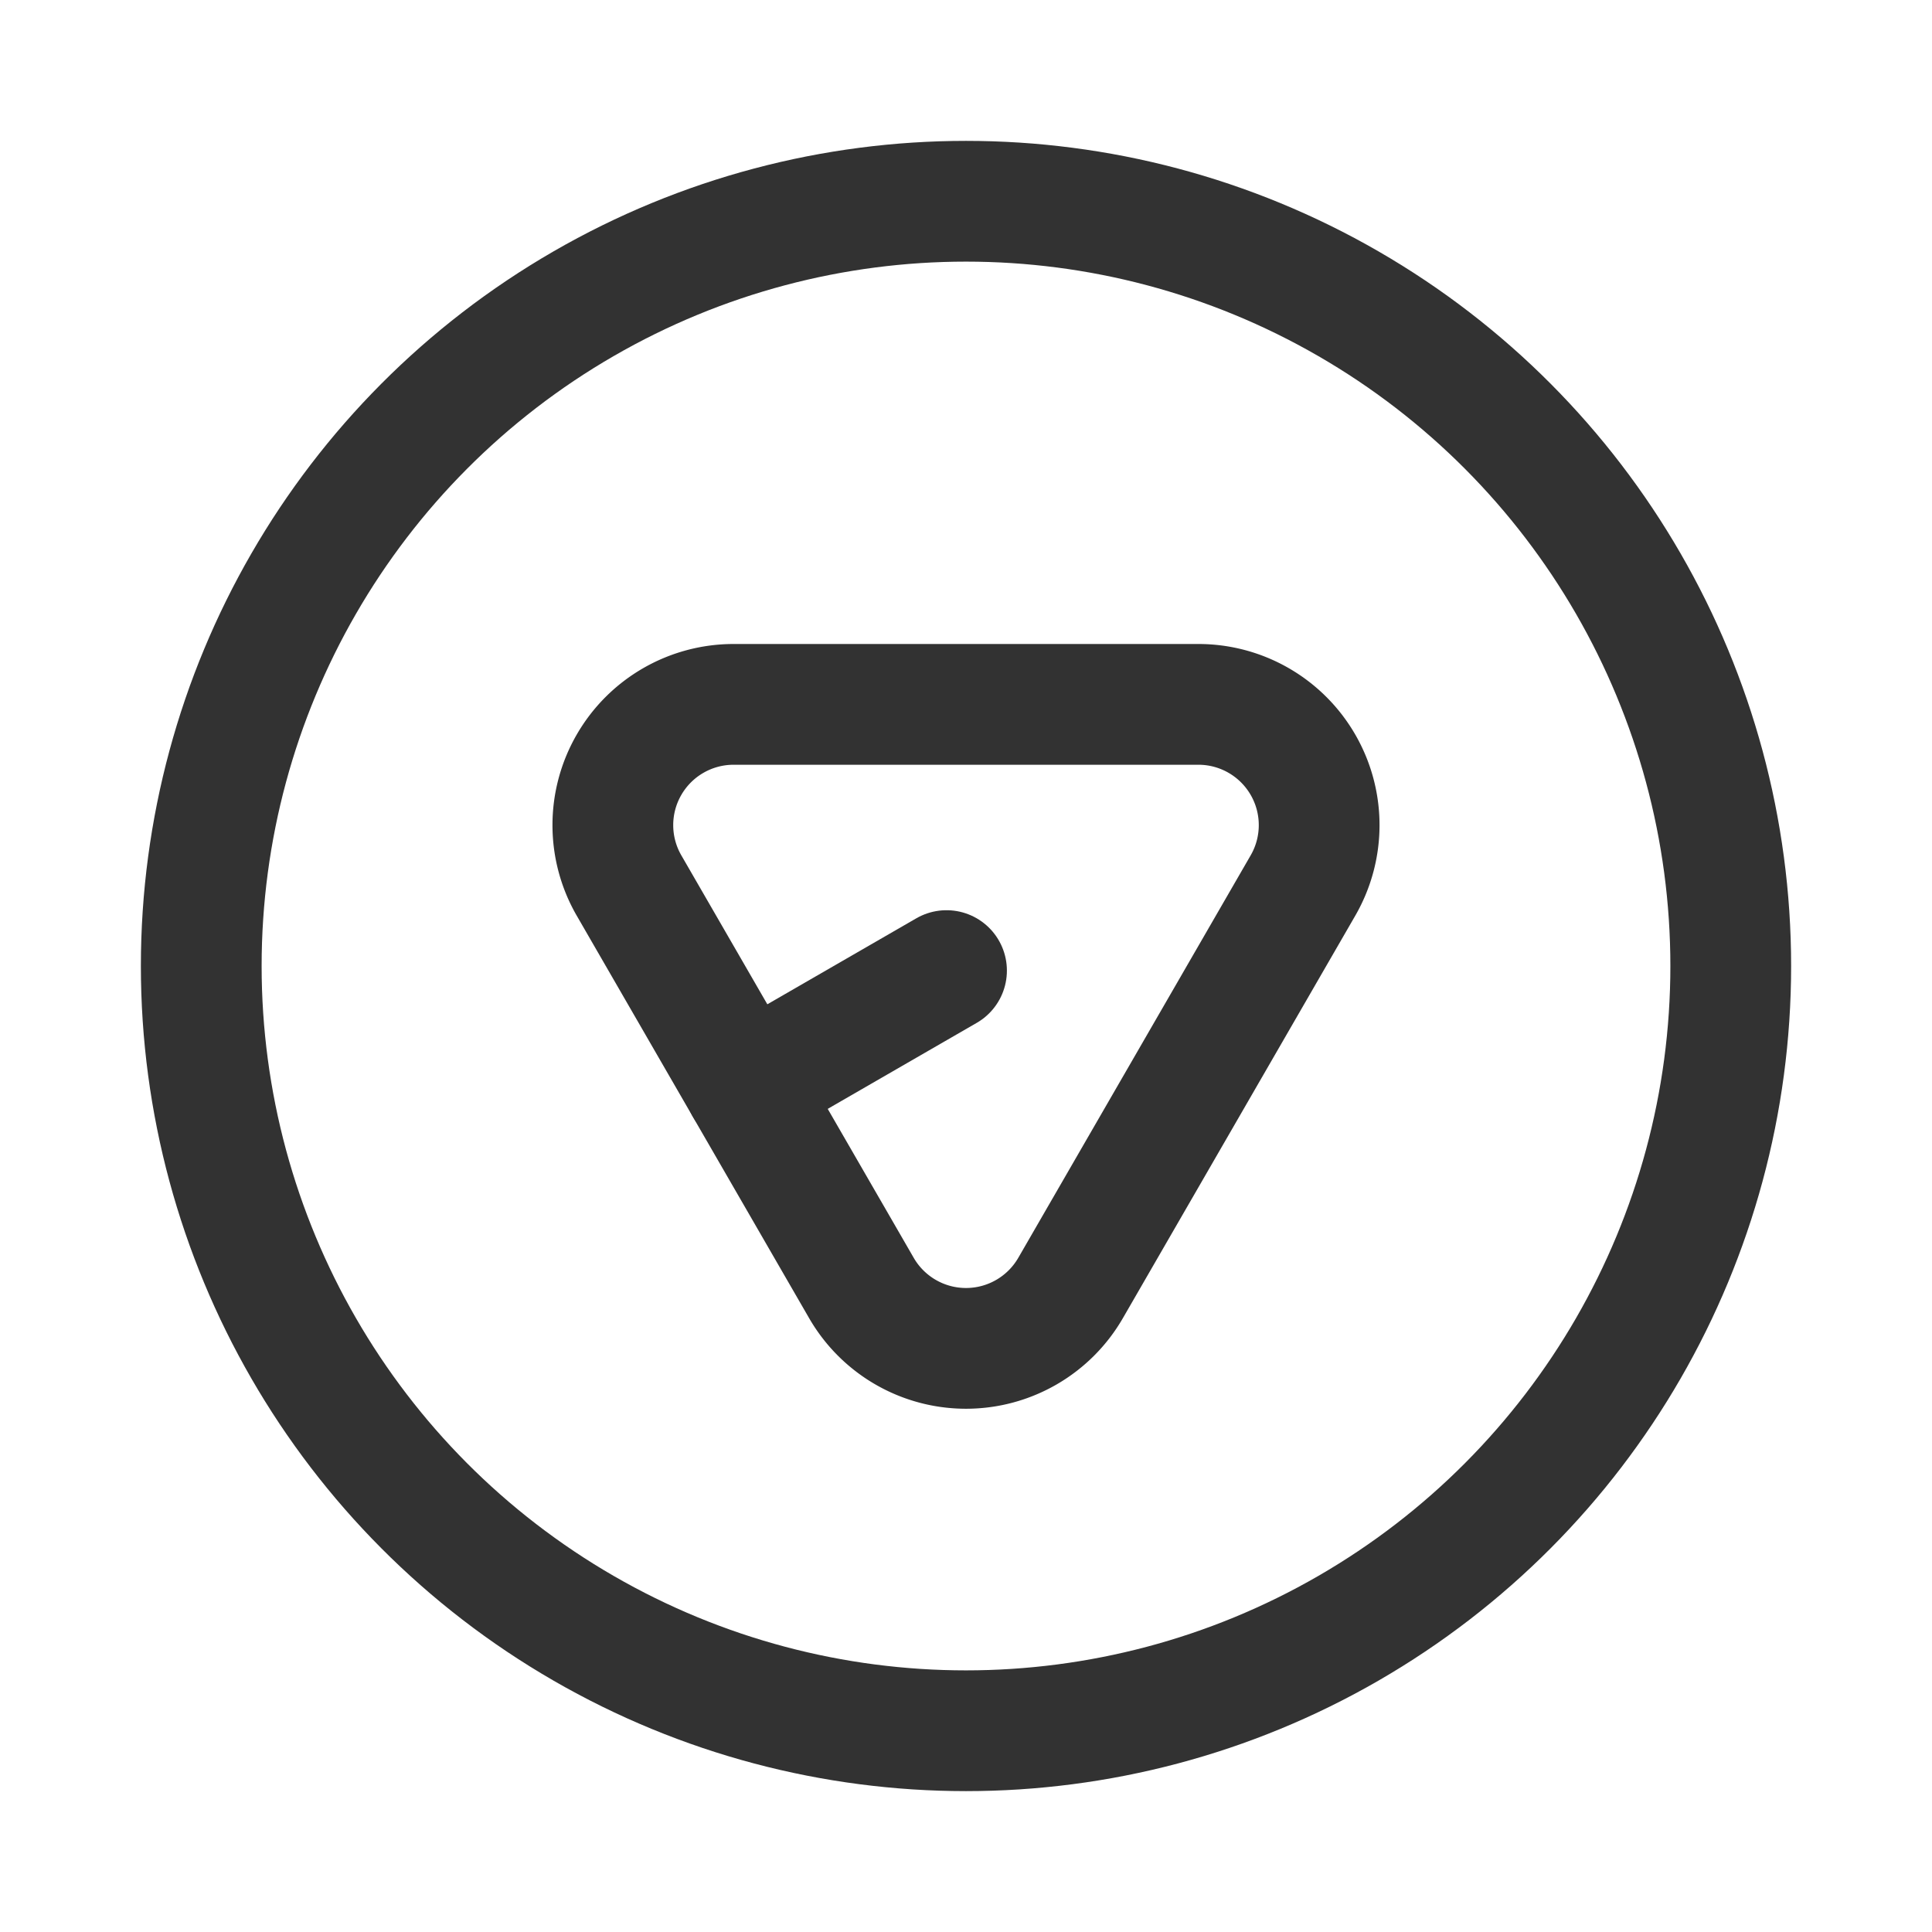 <svg id="Layer_3" data-name="Layer 3" xmlns="http://www.w3.org/2000/svg" viewBox="0 0 24 24"><rect width="24" height="24" fill="none"/><path d="M9.113,8.75A1.5,1.5,0,0,0,7.814,11L10.701,16a1.5,1.5,0,0,0,2.598,0l2.887-5a1.5,1.5,0,0,0-1.299-2.25Z" fill="none" stroke="#323232" stroke-linecap="round" stroke-linejoin="round" stroke-width="1.5"/><line x1="11.758" y1="12.057" x2="9.258" y2="13.5" fill="none" stroke="#323232" stroke-linecap="round" stroke-linejoin="round" stroke-width="1.5"/><circle cx="12" cy="12" r="9.5" fill="none" stroke="#323232" stroke-linecap="round" stroke-linejoin="round" stroke-width="1.5"/></svg>